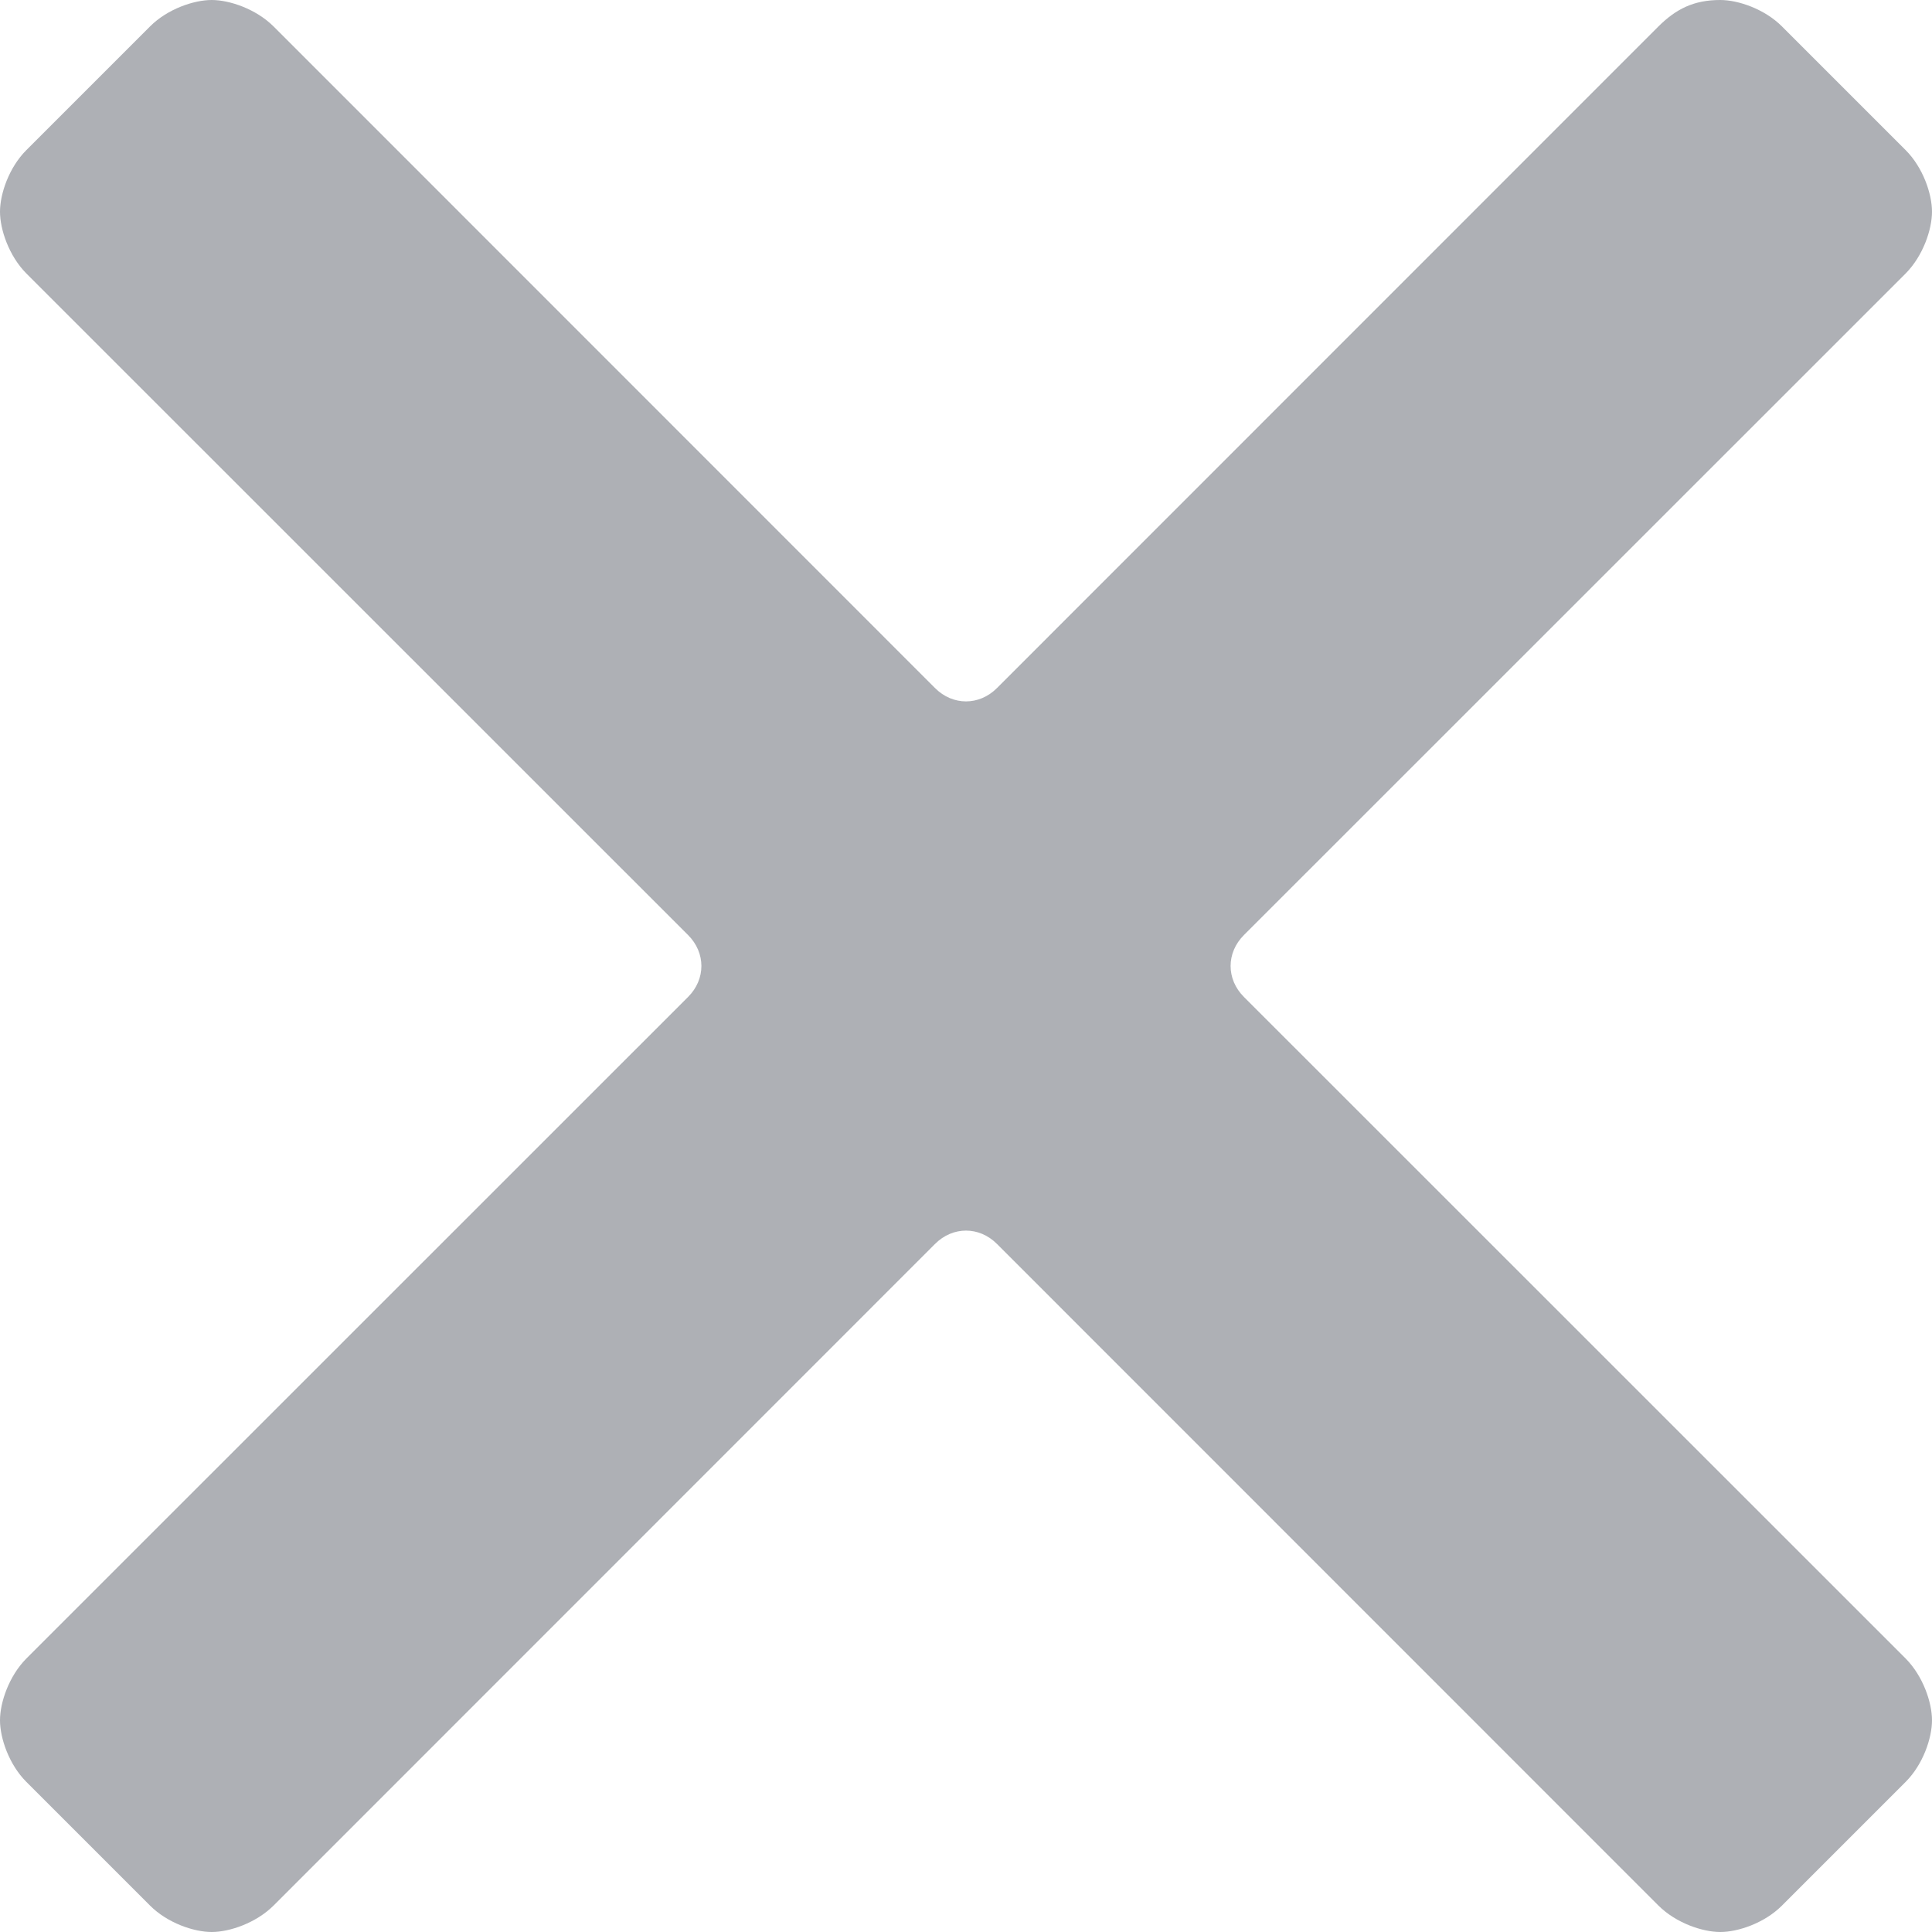 <?xml version="1.0" encoding="UTF-8"?>
<svg width="12px" height="12px" viewBox="0 0 12 12" version="1.1" xmlns="http://www.w3.org/2000/svg" xmlns:xlink="http://www.w3.org/1999/xlink">
    <!-- Generator: sketchtool 50.2 (55047) - http://www.bohemiancoding.com/sketch -->
    <title>9AF755BD-2837-4241-8FC3-9EA6E32C2904</title>
    <desc>Created with sketchtool.</desc>
    <defs></defs>
    <g id="Symbols" stroke="none" stroke-width="1" fill="none" fill-rule="evenodd" opacity="0.421">
        <g id="close" fill="#3D434F" fill-rule="nonzero">
            <g id="Shape">
                <path d="M7.726,6.192 C7.616,6.082 7.616,5.918 7.726,5.808 L11.836,1.699 C11.945,1.589 12,1.425 12,1.315 C12,1.205 11.945,1.041 11.836,0.932 L11.068,0.164 C10.959,0.055 10.795,0 10.685,0 C10.521,0 10.411,0.055 10.301,0.164 L6.192,4.274 C6.082,4.384 5.918,4.384 5.808,4.274 L1.699,0.164 C1.589,0.055 1.425,0 1.315,0 C1.205,0 1.041,0.055 0.932,0.164 L0.164,0.932 C0.055,1.041 0,1.205 0,1.315 C0,1.425 0.055,1.589 0.164,1.699 L4.274,5.808 C4.384,5.918 4.384,6.082 4.274,6.192 L0.164,10.301 C0.055,10.411 0,10.575 0,10.685 C0,10.795 0.055,10.959 0.164,11.068 L0.932,11.836 C1.041,11.945 1.205,12 1.315,12 C1.425,12 1.589,11.945 1.699,11.836 L5.808,7.726 C5.918,7.616 6.082,7.616 6.192,7.726 L10.301,11.836 C10.411,11.945 10.575,12 10.685,12 C10.795,12 10.959,11.945 11.068,11.836 L11.836,11.068 C11.945,10.959 12,10.795 12,10.685 C12,10.575 11.945,10.411 11.836,10.301 L7.726,6.192 Z"></path>
            </g>
        </g>
    </g>
</svg>